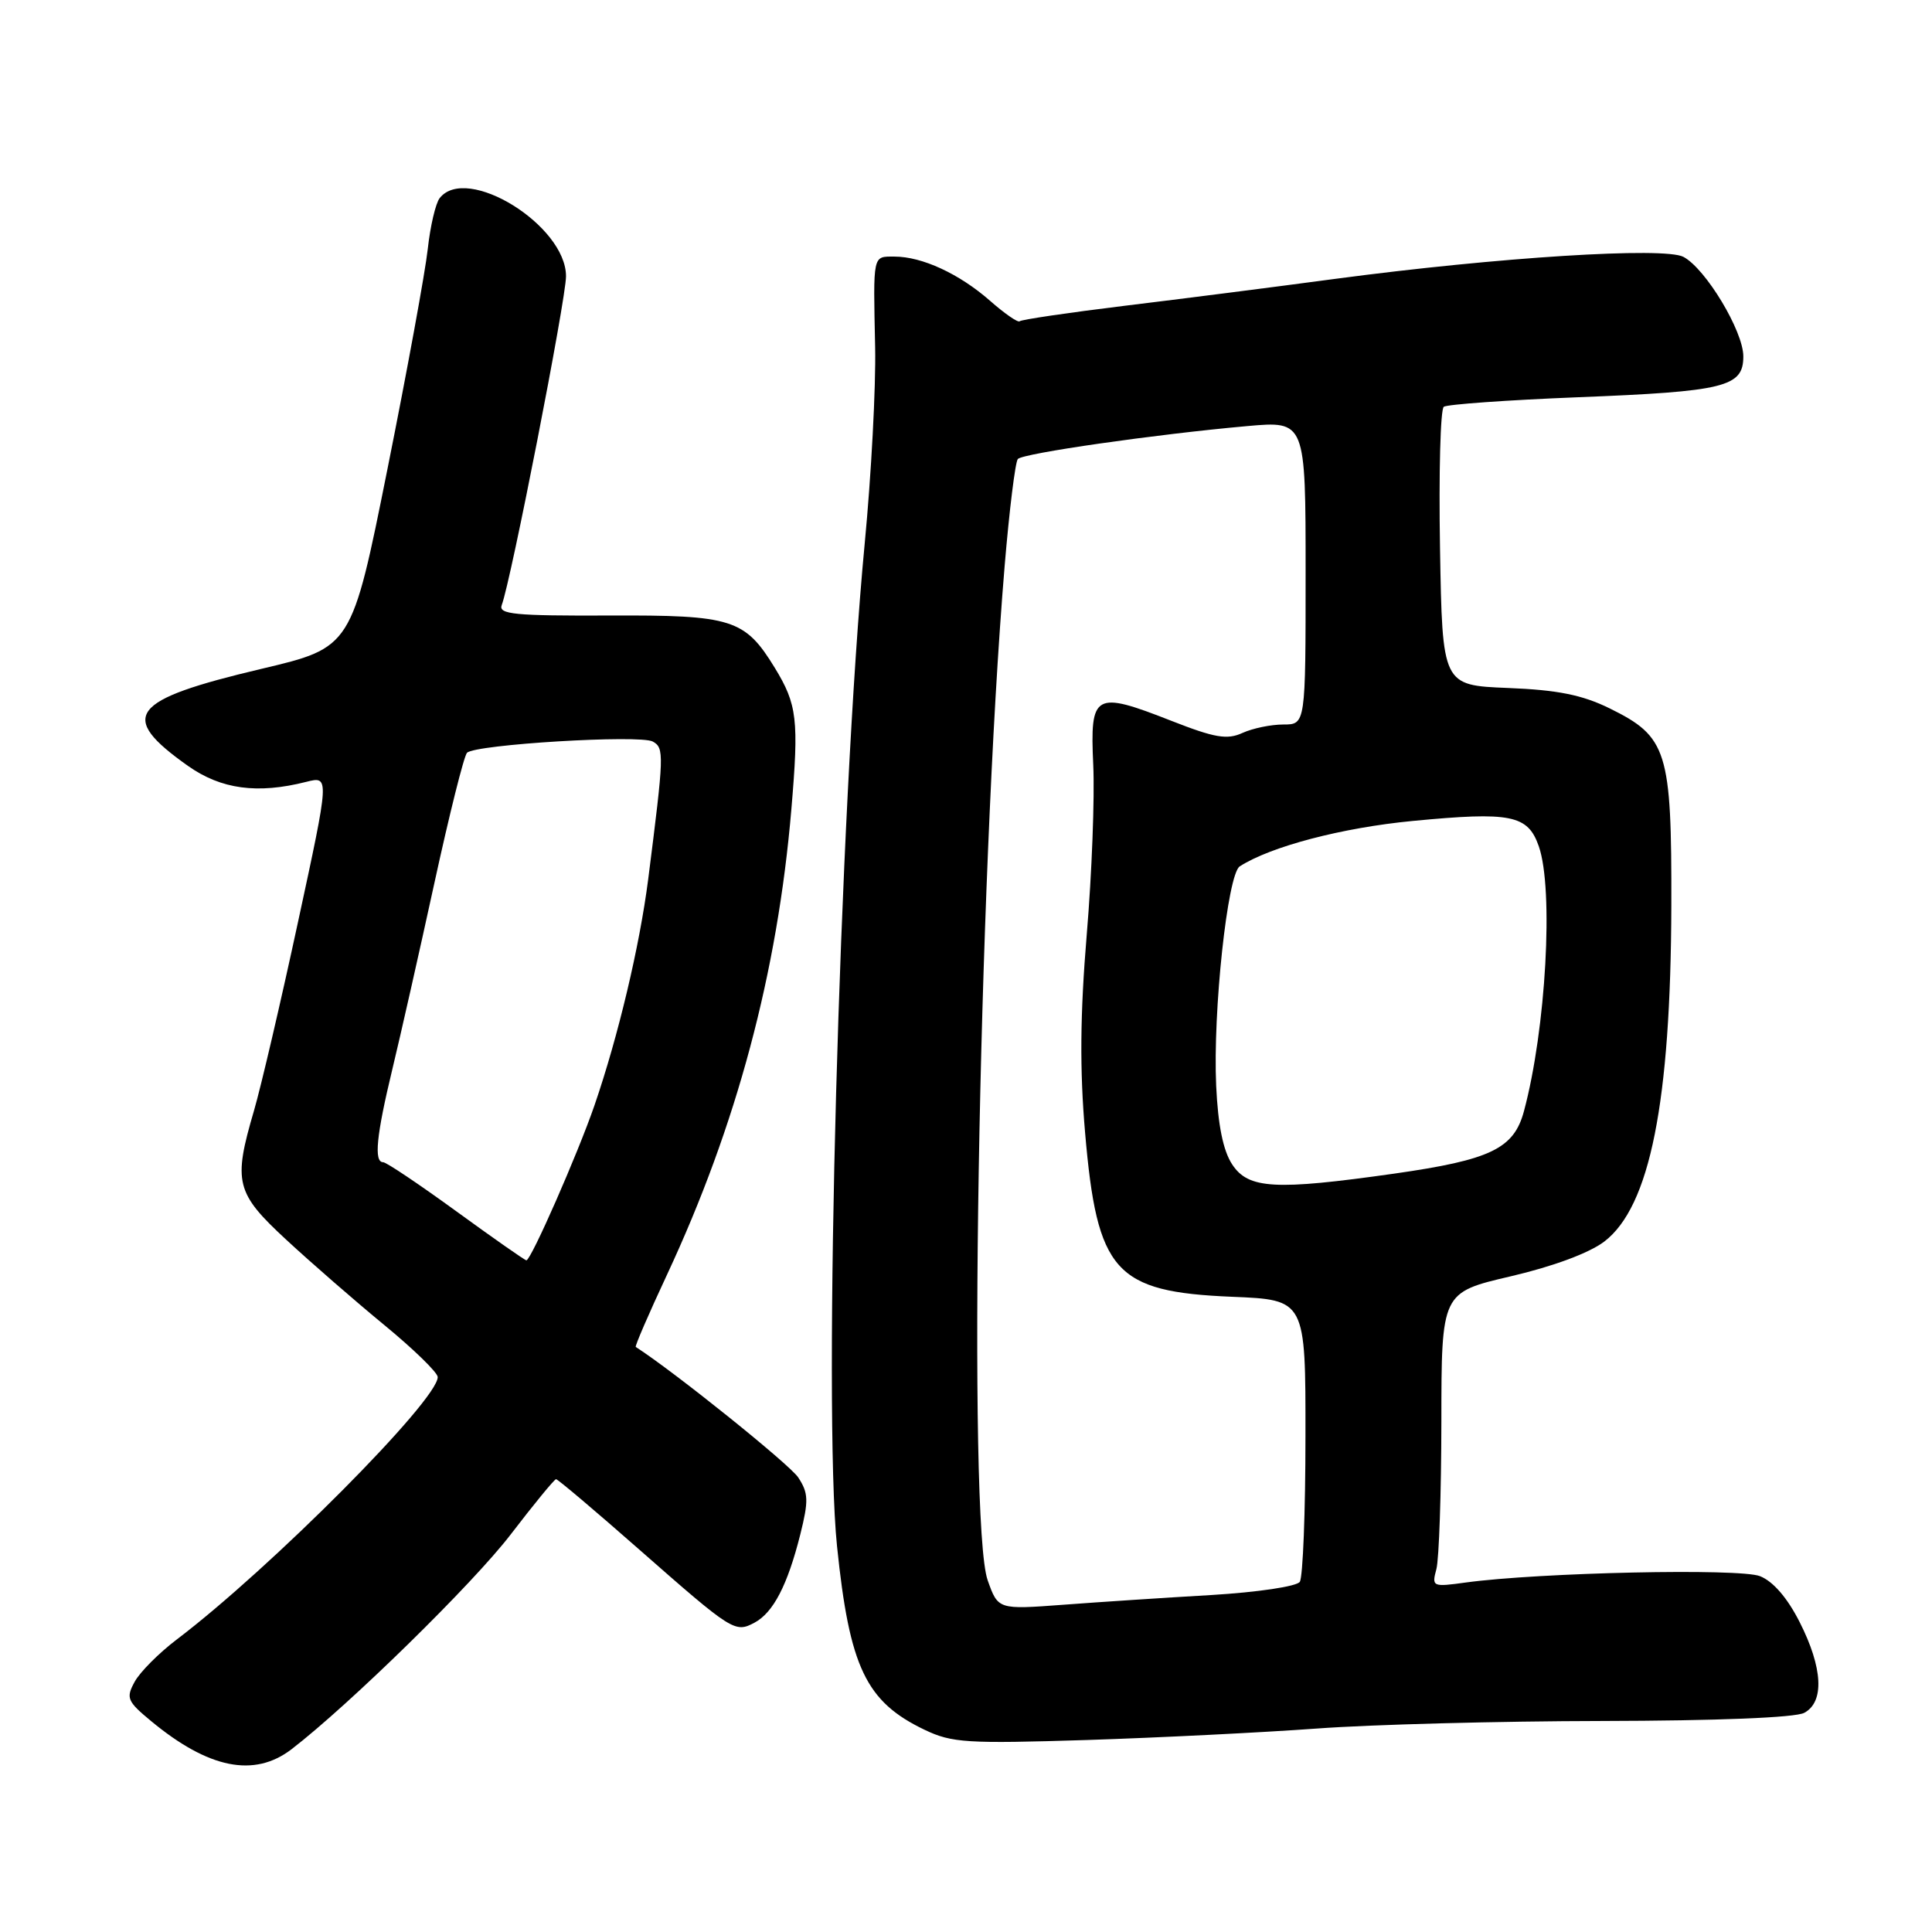 <?xml version="1.0" encoding="UTF-8" standalone="no"?>
<!DOCTYPE svg PUBLIC "-//W3C//DTD SVG 1.1//EN" "http://www.w3.org/Graphics/SVG/1.1/DTD/svg11.dtd" >
<svg xmlns="http://www.w3.org/2000/svg" xmlns:xlink="http://www.w3.org/1999/xlink" version="1.1" viewBox="0 0 256 256">
 <g >
 <path fill="currentColor"
d=" M 38.62 231.79 C 46.27 225.91 62.68 209.84 67.68 203.31 C 70.76 199.29 73.46 196.00 73.68 196.00 C 73.91 196.00 78.83 200.16 84.62 205.25 C 97.08 216.20 97.39 216.39 99.98 215.01 C 102.46 213.68 104.35 210.05 106.04 203.33 C 107.16 198.84 107.13 197.85 105.77 195.77 C 104.63 194.04 89.23 181.67 84.24 178.48 C 84.10 178.39 85.96 174.09 88.38 168.91 C 97.61 149.13 103.03 128.86 104.86 107.23 C 105.87 95.37 105.63 93.35 102.67 88.50 C 98.70 82.02 97.03 81.49 80.72 81.56 C 68.22 81.61 66.02 81.40 66.48 80.18 C 67.69 77.04 75.00 39.63 75.00 36.61 C 75.00 29.86 61.83 21.71 58.26 26.25 C 57.72 26.94 57.01 29.98 56.68 33.00 C 56.35 36.02 53.95 49.14 51.34 62.15 C 46.60 85.80 46.60 85.80 34.62 88.63 C 17.17 92.76 15.57 94.87 24.90 101.48 C 29.30 104.59 34.11 105.24 40.58 103.60 C 43.67 102.82 43.67 102.82 39.49 122.16 C 37.20 132.80 34.57 144.04 33.66 147.15 C 30.87 156.65 31.22 158.07 37.94 164.28 C 41.20 167.30 47.05 172.39 50.94 175.59 C 54.82 178.78 58.00 181.88 58.00 182.47 C 58.00 185.55 35.87 207.80 23.41 217.25 C 21.05 219.04 18.54 221.56 17.84 222.85 C 16.67 224.99 16.85 225.43 20.03 228.06 C 27.64 234.36 33.68 235.57 38.62 231.79 Z  M 174.50 229.04 C 181.65 228.51 198.67 228.06 212.32 228.04 C 227.44 228.01 237.89 227.60 239.07 226.96 C 241.77 225.52 241.54 221.00 238.46 214.93 C 236.84 211.73 234.95 209.54 233.21 208.85 C 230.50 207.78 203.98 208.36 194.22 209.69 C 189.80 210.30 189.70 210.25 190.33 207.91 C 190.68 206.58 190.98 197.80 190.99 188.38 C 191.00 171.26 191.00 171.26 200.17 169.12 C 205.79 167.81 210.59 166.03 212.58 164.51 C 218.63 159.89 221.39 146.04 221.46 120.00 C 221.51 99.47 220.93 97.62 213.28 93.86 C 209.66 92.08 206.39 91.42 199.81 91.16 C 191.12 90.81 191.12 90.81 190.81 72.65 C 190.64 62.67 190.86 54.23 191.31 53.90 C 191.76 53.58 199.73 53.01 209.02 52.64 C 228.57 51.87 231.00 51.28 231.00 47.22 C 231.00 43.89 226.03 35.62 223.07 34.04 C 220.55 32.69 198.54 34.08 177.00 36.94 C 169.03 38.01 156.43 39.62 149.00 40.52 C 141.57 41.43 135.32 42.35 135.11 42.57 C 134.89 42.78 133.12 41.56 131.18 39.85 C 127.11 36.28 122.18 34.00 118.53 34.00 C 115.61 34.00 115.70 33.57 115.96 46.00 C 116.07 51.23 115.45 62.92 114.58 72.00 C 111.24 107.18 109.04 186.64 110.91 204.88 C 112.56 220.91 114.73 225.48 122.50 229.20 C 126.13 230.94 128.12 231.06 144.00 230.56 C 153.62 230.25 167.35 229.56 174.50 229.04 Z  M 60.46 160.50 C 55.55 156.93 51.19 154.00 50.77 154.00 C 49.52 154.00 49.87 150.46 51.98 141.71 C 53.07 137.20 55.58 126.08 57.56 117.00 C 59.54 107.92 61.48 100.16 61.88 99.75 C 62.95 98.64 84.82 97.32 86.50 98.26 C 88.03 99.12 88.00 99.92 85.89 116.50 C 84.75 125.39 81.92 137.31 78.77 146.47 C 76.56 152.88 70.36 167.00 69.75 167.00 C 69.55 167.00 65.37 164.07 60.46 160.50 Z  M 130.87 209.39 C 128.21 201.85 129.63 116.87 133.12 75.00 C 133.74 67.58 134.53 61.19 134.87 60.82 C 135.57 60.06 153.15 57.54 165.25 56.46 C 173.00 55.77 173.00 55.77 173.00 75.88 C 173.00 96.00 173.00 96.00 170.05 96.00 C 168.42 96.00 165.99 96.50 164.63 97.12 C 162.60 98.05 160.97 97.77 155.23 95.52 C 145.01 91.51 144.42 91.84 144.86 101.34 C 145.06 105.63 144.68 115.74 144.00 123.82 C 143.12 134.40 143.06 141.74 143.78 150.08 C 145.37 168.57 147.71 171.18 163.25 171.83 C 173.00 172.23 173.00 172.23 172.98 190.37 C 172.98 200.34 172.64 208.99 172.23 209.60 C 171.82 210.21 166.65 210.98 160.50 211.35 C 154.45 211.70 145.62 212.28 140.87 212.64 C 132.25 213.28 132.25 213.28 130.87 209.39 Z  M 163.27 154.29 C 162.07 152.47 161.39 149.09 161.15 143.88 C 160.70 134.01 162.65 115.85 164.27 114.80 C 168.37 112.16 177.82 109.68 187.19 108.78 C 200.23 107.53 202.45 107.98 203.90 112.14 C 205.89 117.85 204.85 136.39 201.93 147.24 C 200.60 152.21 197.51 153.69 184.75 155.51 C 168.94 157.75 165.41 157.55 163.27 154.29 Z "/>
</g>
</svg>
